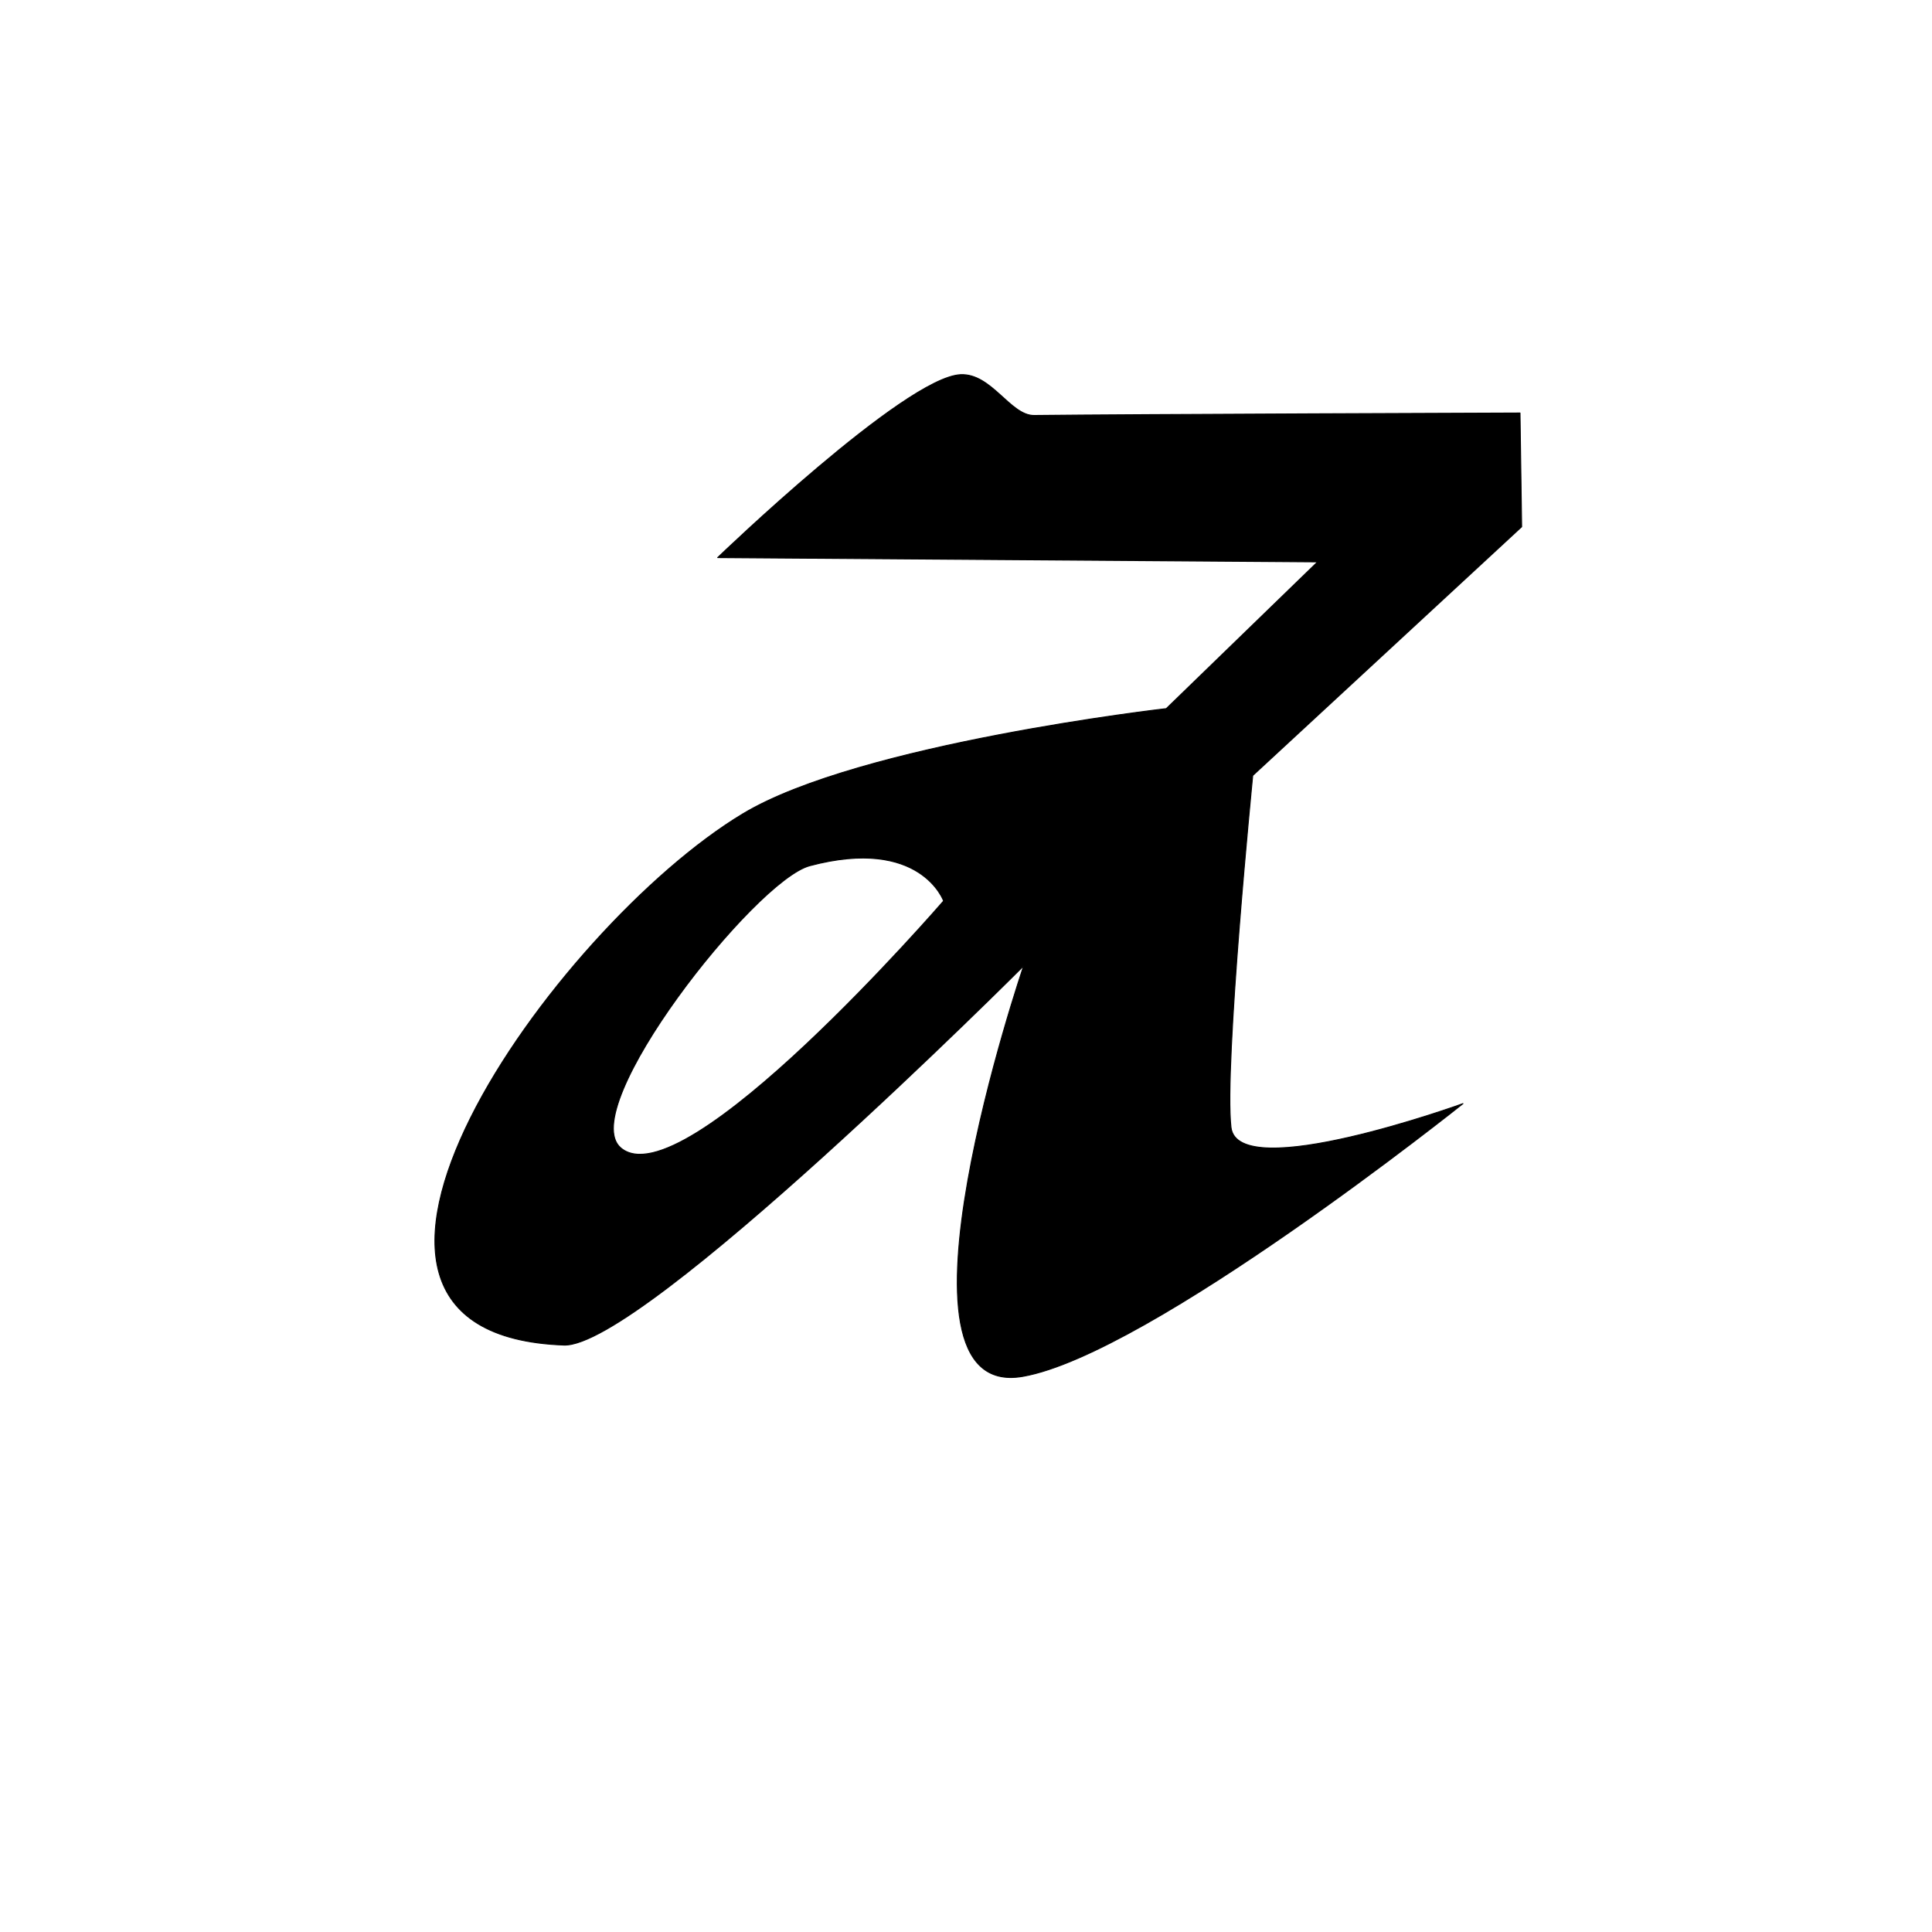 <?xml version="1.0" encoding="UTF-8" standalone="no"?>
<!DOCTYPE svg PUBLIC "-//W3C//DTD SVG 1.1//EN" "http://www.w3.org/Graphics/SVG/1.1/DTD/svg11.dtd">
<svg width="100%" height="100%" viewBox="0 0 2048 2048" version="1.1" xmlns="http://www.w3.org/2000/svg" xmlns:xlink="http://www.w3.org/1999/xlink" xml:space="preserve" xmlns:serif="http://www.serif.com/" style="fill-rule:evenodd;clip-rule:evenodd;stroke-linecap:round;stroke-linejoin:round;stroke-miterlimit:1.5;">
    <path d="M1018.25,397.167C1051.08,395.634 1070.99,440.71 1096.29,440.412C1196.75,439.232 1611.28,437.803 1611.28,437.803L1613.02,558.404L1327.96,822.069C1327.96,822.069 1297.32,1129.96 1304.92,1195.08C1312.07,1256.27 1550.81,1169.88 1550.81,1169.88C1550.81,1169.88 1218.54,1435.42 1084.29,1459.02C927.405,1486.6 1085.13,1023.87 1085.13,1023.87C1085.13,1023.87 680.443,1428.85 597.719,1425.83C280.816,1414.27 587.546,982.932 787.571,862.633C911.34,788.196 1236.29,751.166 1236.29,751.166L1396.69,595.625L760.75,591.083C760.75,591.083 959.213,399.923 1018.25,397.167ZM858.391,917.71C975.981,886.426 1000.26,955.045 1000.26,955.045C1000.26,955.045 724.329,1274.2 657.887,1216.69C609.809,1175.07 799.998,933.245 858.391,917.71Z" style="stroke:black;stroke-width:1px;"/>
</svg>
